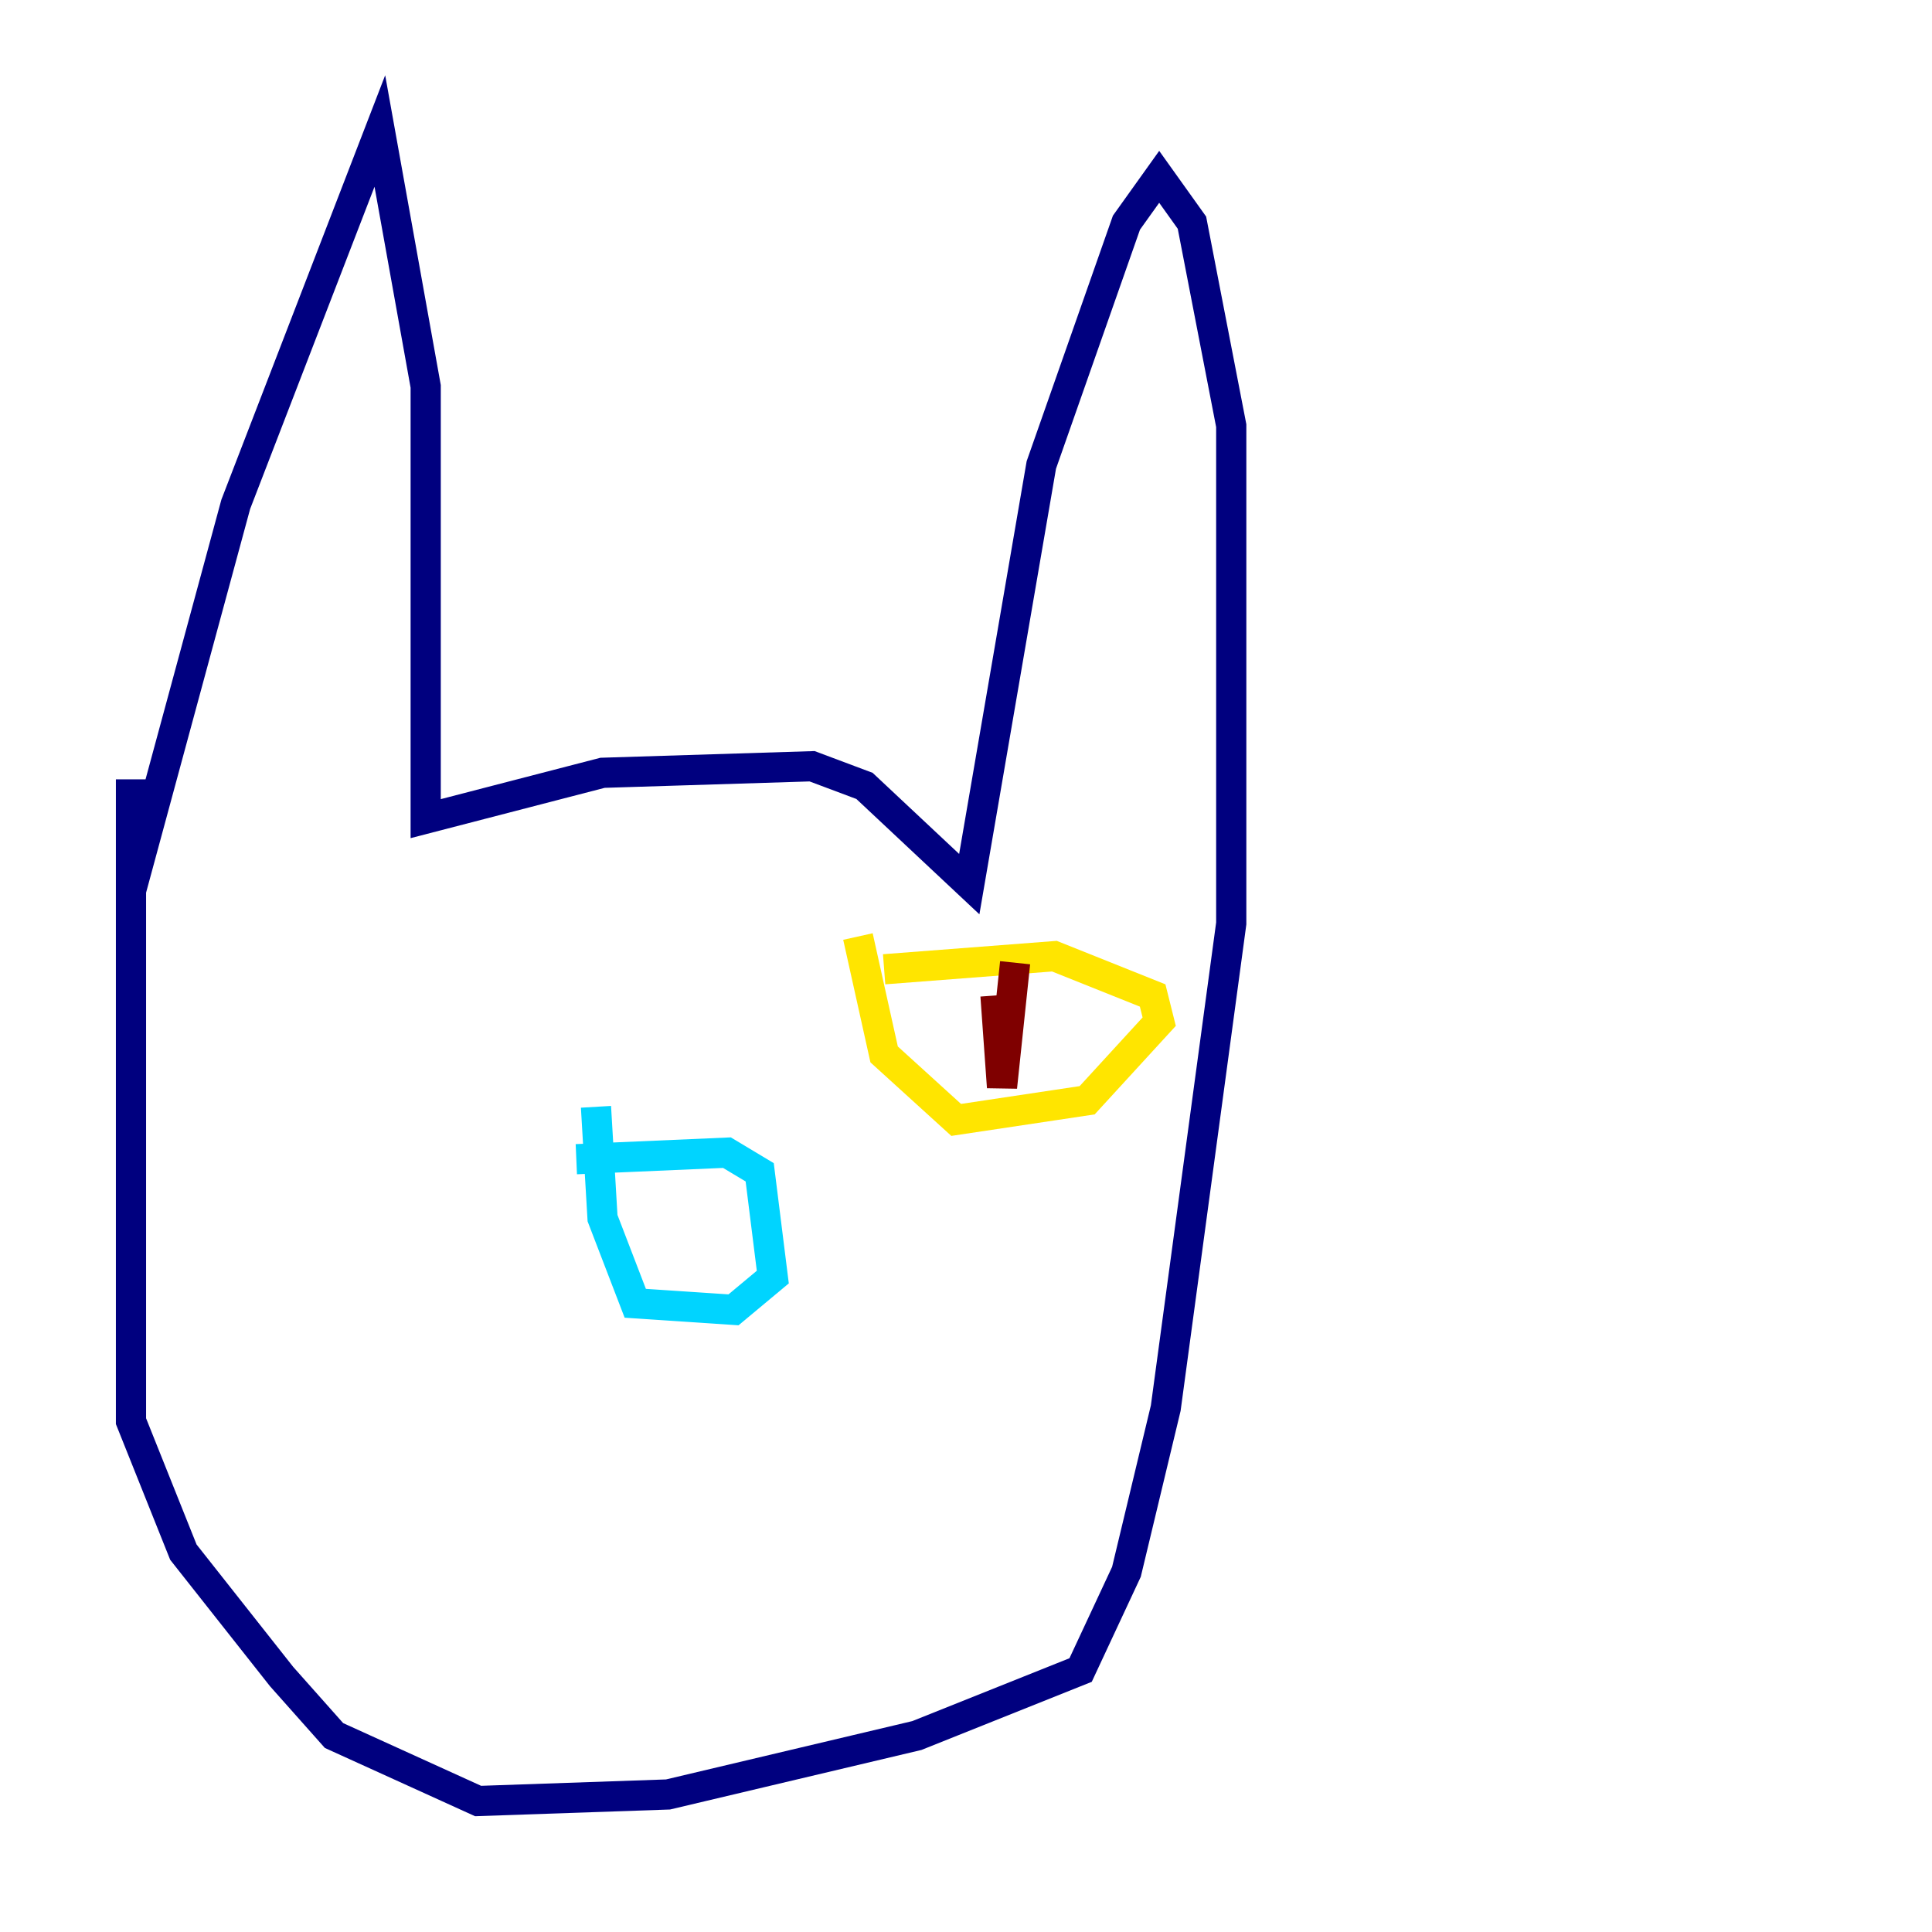 <?xml version="1.0" encoding="utf-8" ?>
<svg baseProfile="tiny" height="128" version="1.2" viewBox="0,0,128,128" width="128" xmlns="http://www.w3.org/2000/svg" xmlns:ev="http://www.w3.org/2001/xml-events" xmlns:xlink="http://www.w3.org/1999/xlink"><defs /><polyline fill="none" points="8.678,59.01 15.62,33.41 25.166,8.678 28.203,25.6 28.203,54.237 39.919,51.2 53.803,50.766 57.275,52.068 64.217,58.576 68.99,30.807 74.63,14.752 76.8,11.715 78.969,14.752 81.573,28.203 81.573,61.18 77.234,93.288 74.63,104.136 71.593,110.644 60.746,114.983 44.258,118.888 31.675,119.322 22.129,114.983 18.658,111.078 12.149,102.834 8.678,94.156 8.678,51.634" stroke="#00007f" stroke-width="2" /><polyline fill="none" points="38.183,76.8 48.163,76.366 50.332,77.668 51.2,84.61 48.597,86.78 42.088,86.346 39.919,80.705 39.485,73.329" stroke="#00d4ff" stroke-width="2" /><polyline fill="none" points="58.576,64.217 69.858,63.349 76.366,65.953 76.8,67.688 72.027,72.895 63.349,74.197 58.576,69.858 56.841,62.047" stroke="#ffe500" stroke-width="2" /><polyline fill="none" points="67.254,63.783 66.386,72.027 65.953,65.953" stroke="#7f0000" stroke-width="2" /></svg>